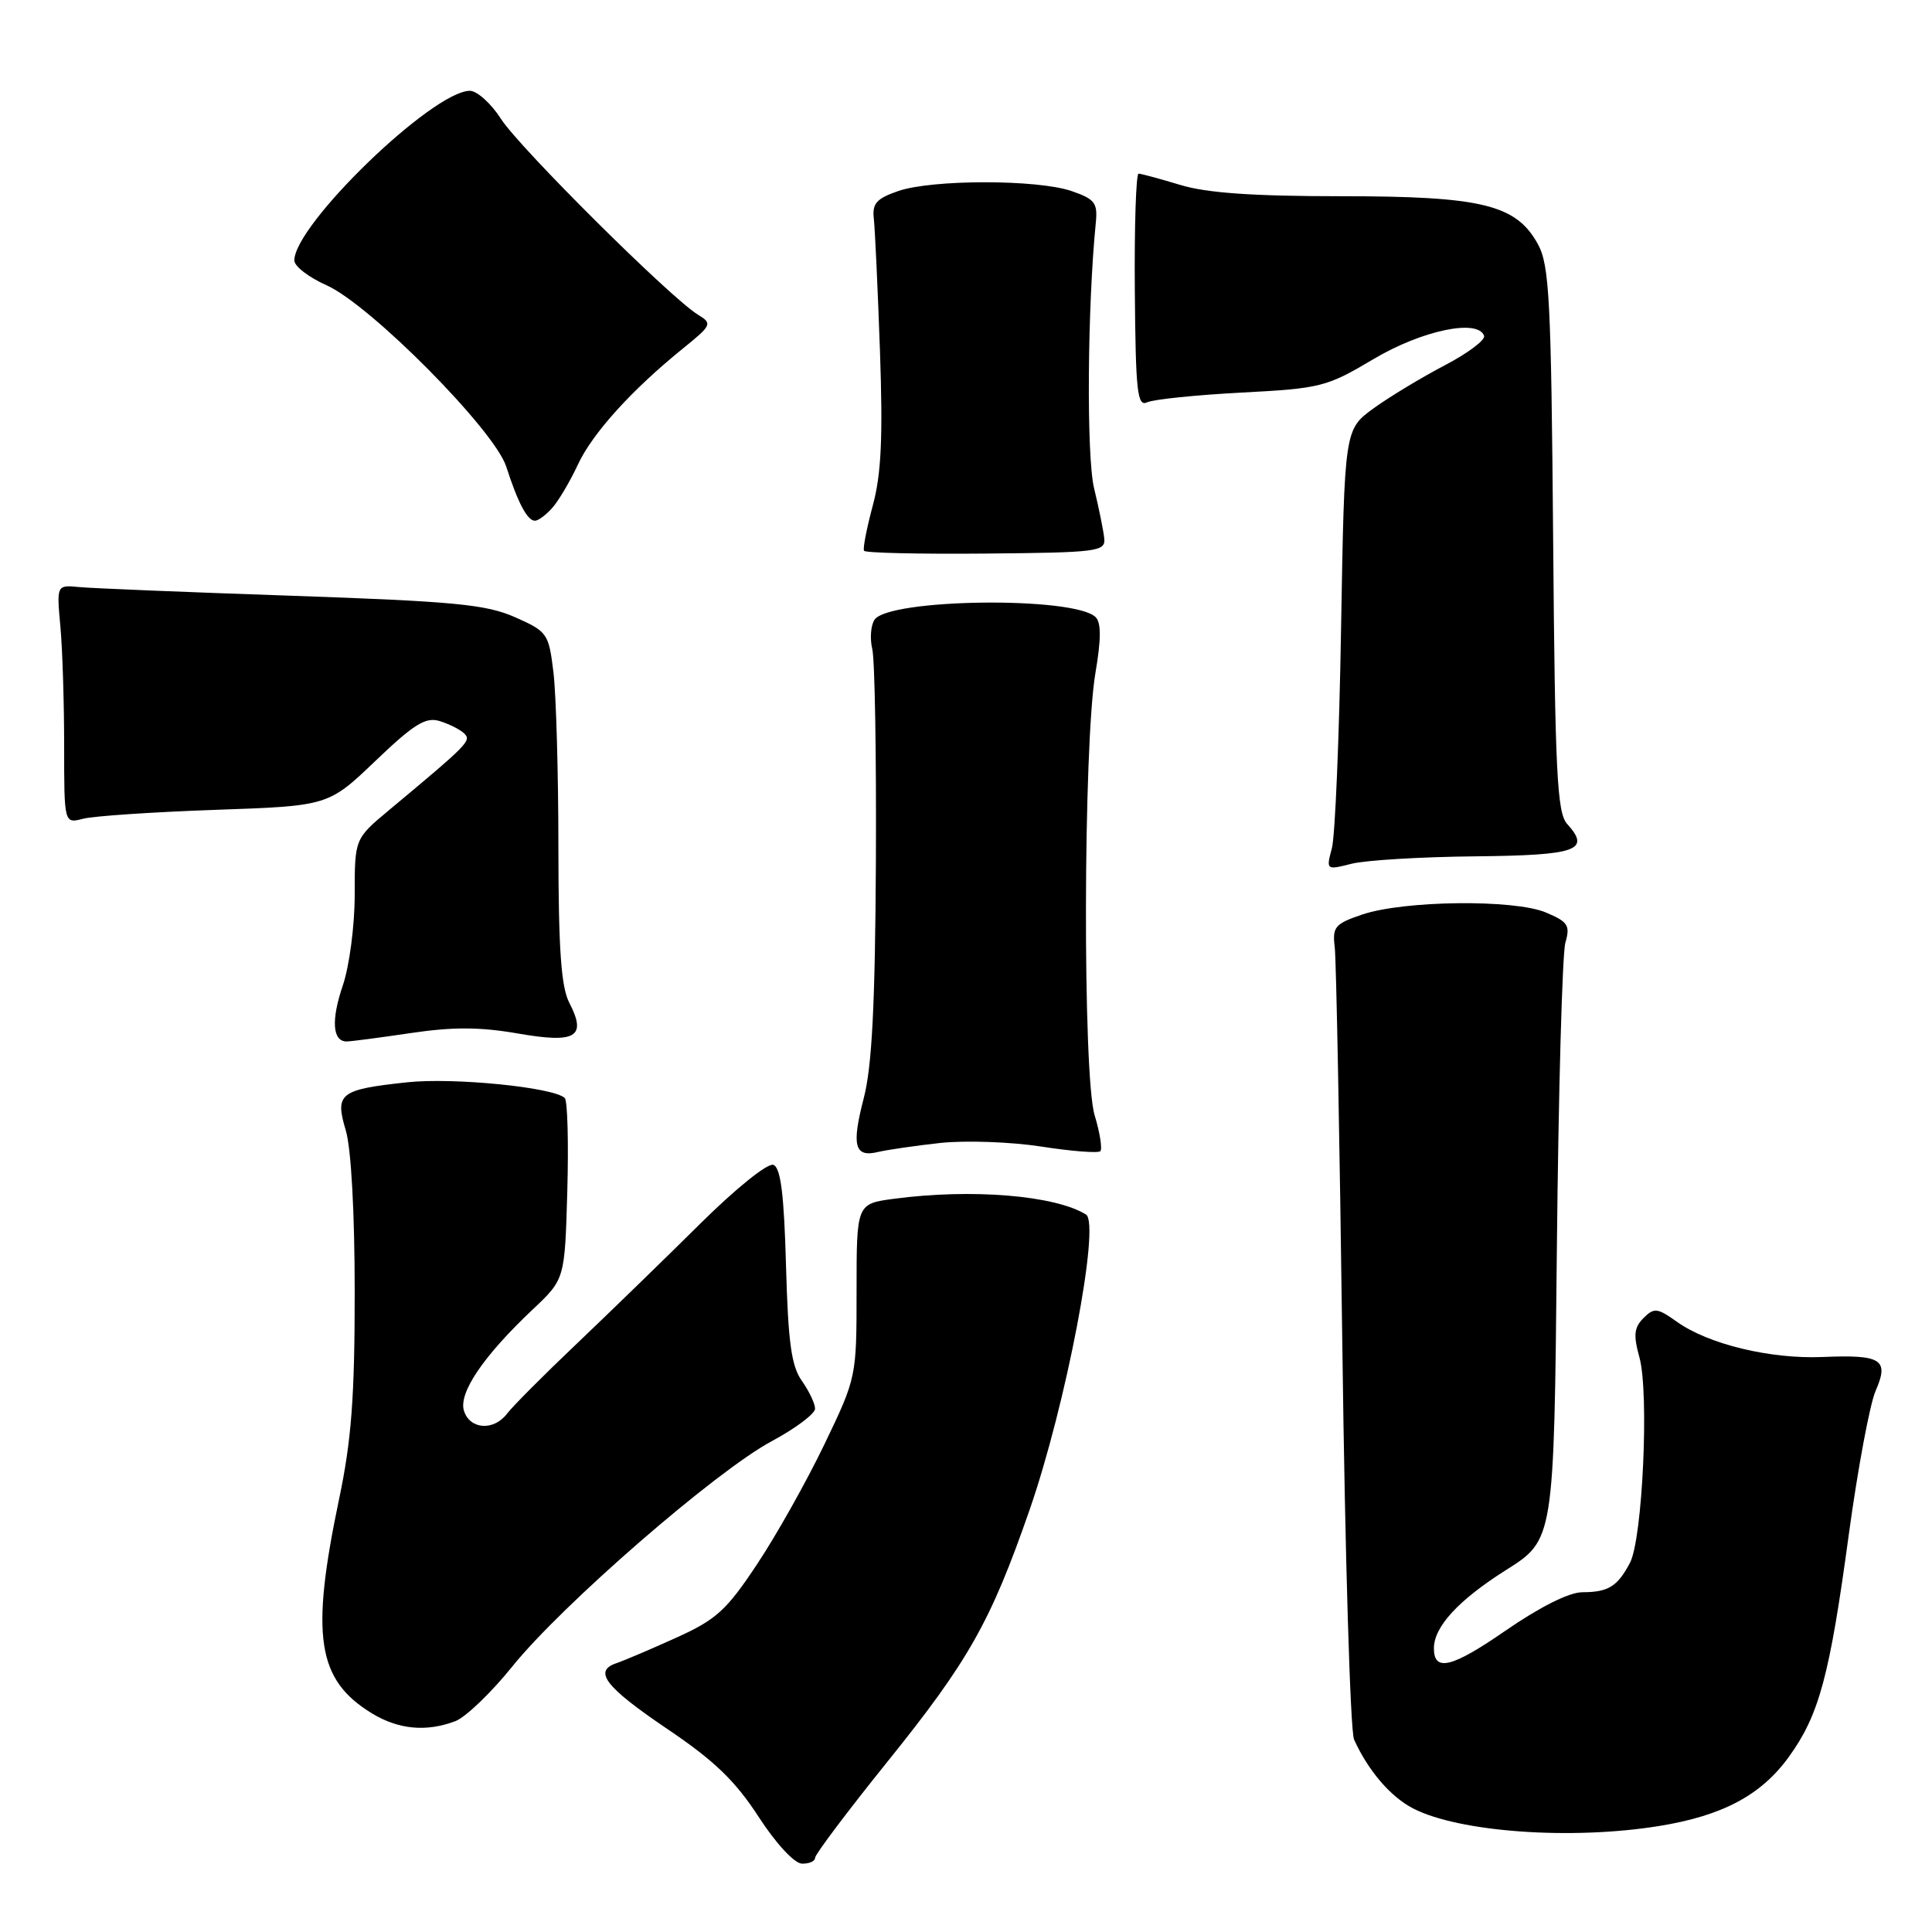 <?xml version="1.0" encoding="UTF-8" standalone="no"?>
<!DOCTYPE svg PUBLIC "-//W3C//DTD SVG 1.1//EN" "http://www.w3.org/Graphics/SVG/1.1/DTD/svg11.dtd" >
<svg xmlns="http://www.w3.org/2000/svg" xmlns:xlink="http://www.w3.org/1999/xlink" version="1.1" viewBox="0 0 256 256">
 <g >
 <path fill="currentColor"
d=" M 108.00 246.17 C 108.00 245.72 112.32 239.98 117.60 233.42 C 128.35 220.07 131.26 214.92 136.41 200.11 C 141.24 186.23 145.84 162.14 143.90 160.93 C 139.81 158.39 128.74 157.48 118.50 158.84 C 113.50 159.50 113.50 159.50 113.50 171.00 C 113.50 182.49 113.50 182.51 109.22 191.42 C 106.86 196.32 102.85 203.47 100.30 207.29 C 96.26 213.38 94.91 214.61 89.59 217.01 C 86.24 218.53 82.68 220.04 81.68 220.38 C 78.56 221.43 80.21 223.55 88.50 229.15 C 94.64 233.29 97.43 235.98 100.50 240.71 C 102.80 244.26 105.24 246.90 106.25 246.94 C 107.21 246.97 108.00 246.63 108.00 246.17 Z  M 219.87 241.95 C 228.25 240.59 233.36 237.87 237.02 232.81 C 241.04 227.26 242.43 222.12 244.97 203.37 C 246.16 194.64 247.76 186.05 248.53 184.29 C 250.35 180.13 249.32 179.48 241.50 179.81 C 234.58 180.10 226.38 178.12 222.21 175.15 C 219.60 173.29 219.18 173.25 217.77 174.65 C 216.52 175.91 216.42 176.92 217.23 179.85 C 218.54 184.55 217.65 203.91 215.98 207.08 C 214.32 210.22 213.12 210.97 209.66 210.98 C 207.90 210.99 204.04 212.93 199.46 216.09 C 192.38 220.98 190.00 221.57 190.00 218.41 C 190.00 215.55 193.26 212.02 199.55 208.04 C 205.91 204.03 205.91 204.03 206.29 165.76 C 206.50 144.72 207.01 126.33 207.42 124.91 C 208.08 122.62 207.78 122.15 204.84 120.91 C 200.64 119.14 186.04 119.31 180.50 121.18 C 176.88 122.41 176.53 122.82 176.86 125.52 C 177.06 127.16 177.51 151.00 177.87 178.50 C 178.22 206.00 178.92 229.40 179.42 230.50 C 181.29 234.62 184.25 238.08 187.23 239.62 C 193.34 242.78 208.23 243.84 219.87 241.95 Z  M 60.34 228.06 C 61.70 227.54 65.10 224.28 67.89 220.81 C 74.46 212.65 94.86 194.93 102.25 190.97 C 105.41 189.27 108.00 187.33 108.00 186.66 C 108.00 185.99 107.21 184.33 106.25 182.97 C 104.86 181.01 104.43 177.88 104.15 167.68 C 103.89 158.25 103.45 154.73 102.48 154.35 C 101.73 154.07 97.51 157.46 92.76 162.17 C 88.14 166.75 80.79 173.89 76.43 178.04 C 72.07 182.18 67.92 186.35 67.21 187.29 C 65.45 189.63 62.28 189.44 61.48 186.95 C 60.73 184.58 64.04 179.69 70.60 173.50 C 74.84 169.50 74.84 169.50 75.17 157.83 C 75.35 151.42 75.20 145.87 74.84 145.50 C 73.41 144.08 60.14 142.75 53.95 143.41 C 45.00 144.37 44.35 144.88 45.82 149.79 C 46.53 152.17 47.00 160.67 47.00 171.26 C 47.00 185.12 46.57 190.84 44.93 198.64 C 41.12 216.82 42.01 222.60 49.30 227.04 C 52.80 229.17 56.51 229.52 60.34 228.06 Z  M 124.56 151.45 C 127.89 151.09 133.91 151.30 137.94 151.92 C 141.97 152.55 145.51 152.82 145.80 152.54 C 146.08 152.25 145.75 150.10 145.04 147.76 C 143.45 142.47 143.54 98.60 145.15 89.17 C 145.91 84.71 145.92 82.52 145.18 81.78 C 142.40 79.00 117.72 79.30 115.87 82.13 C 115.38 82.88 115.25 84.62 115.58 86.00 C 115.92 87.38 116.13 100.06 116.06 114.19 C 115.96 133.19 115.54 141.35 114.45 145.52 C 112.81 151.84 113.23 153.40 116.36 152.64 C 117.54 152.36 121.23 151.82 124.56 151.45 Z  M 54.40 136.89 C 59.99 136.06 63.58 136.07 68.60 136.94 C 76.33 138.29 77.79 137.42 75.43 132.86 C 74.35 130.77 74.00 125.75 73.99 112.30 C 73.99 102.51 73.69 92.08 73.34 89.13 C 72.71 83.93 72.55 83.69 68.24 81.78 C 64.40 80.09 60.27 79.69 38.64 78.94 C 24.81 78.47 12.15 77.95 10.50 77.79 C 7.50 77.50 7.50 77.50 8.00 83.00 C 8.28 86.03 8.50 93.14 8.50 98.82 C 8.50 109.14 8.50 109.14 11.00 108.49 C 12.38 108.13 20.25 107.60 28.50 107.31 C 43.50 106.79 43.50 106.79 49.74 100.83 C 54.83 95.96 56.39 94.98 58.24 95.54 C 59.48 95.92 60.95 96.65 61.50 97.18 C 62.50 98.14 62.11 98.54 51.58 107.32 C 47.00 111.14 47.00 111.14 47.00 118.53 C 47.00 122.63 46.30 128.00 45.43 130.56 C 43.86 135.17 44.05 138.00 45.93 138.00 C 46.47 138.00 50.29 137.50 54.40 136.89 Z  M 195.44 113.47 C 208.98 113.33 210.83 112.68 207.65 109.17 C 206.32 107.69 206.05 102.33 205.80 71.47 C 205.54 39.77 205.30 35.13 203.79 32.37 C 200.90 27.10 196.37 26.00 177.64 26.00 C 166.05 26.00 159.90 25.57 156.41 24.51 C 153.71 23.69 151.22 23.02 150.87 23.01 C 150.53 23.00 150.30 29.98 150.37 38.51 C 150.48 51.92 150.70 53.92 152.00 53.31 C 152.82 52.92 158.45 52.34 164.50 52.02 C 175.01 51.47 175.79 51.27 182.00 47.58 C 188.41 43.77 195.85 42.21 196.65 44.50 C 196.84 45.05 194.49 46.81 191.43 48.41 C 188.37 50.01 184.13 52.57 182.00 54.11 C 178.15 56.91 178.15 56.91 177.70 83.20 C 177.46 97.67 176.91 110.81 176.48 112.40 C 175.71 115.29 175.73 115.30 179.10 114.45 C 180.97 113.98 188.32 113.54 195.44 113.47 Z  M 146.32 71.35 C 146.22 70.33 145.61 67.33 144.97 64.69 C 143.95 60.47 144.08 40.75 145.20 29.51 C 145.46 26.89 145.07 26.38 142.00 25.32 C 137.48 23.76 123.51 23.76 119.00 25.32 C 116.12 26.32 115.55 26.97 115.79 29.02 C 115.94 30.38 116.31 38.25 116.60 46.50 C 117.00 57.95 116.78 62.80 115.65 66.98 C 114.84 70.00 114.31 72.70 114.49 72.98 C 114.67 73.27 121.94 73.43 130.65 73.35 C 145.43 73.22 146.49 73.08 146.32 71.35 Z  M 73.22 67.25 C 74.06 66.29 75.57 63.72 76.58 61.55 C 78.50 57.42 83.71 51.66 90.50 46.17 C 94.32 43.08 94.41 42.87 92.50 41.71 C 88.90 39.53 68.84 19.59 66.38 15.75 C 65.06 13.69 63.19 12.02 62.24 12.03 C 57.25 12.13 39.00 29.79 39.00 34.51 C 39.00 35.28 40.91 36.75 43.25 37.79 C 49.03 40.35 65.52 56.98 67.08 61.83 C 68.63 66.64 69.88 69.00 70.88 69.00 C 71.33 69.00 72.38 68.21 73.22 67.25 Z "/>
</g>
</svg>